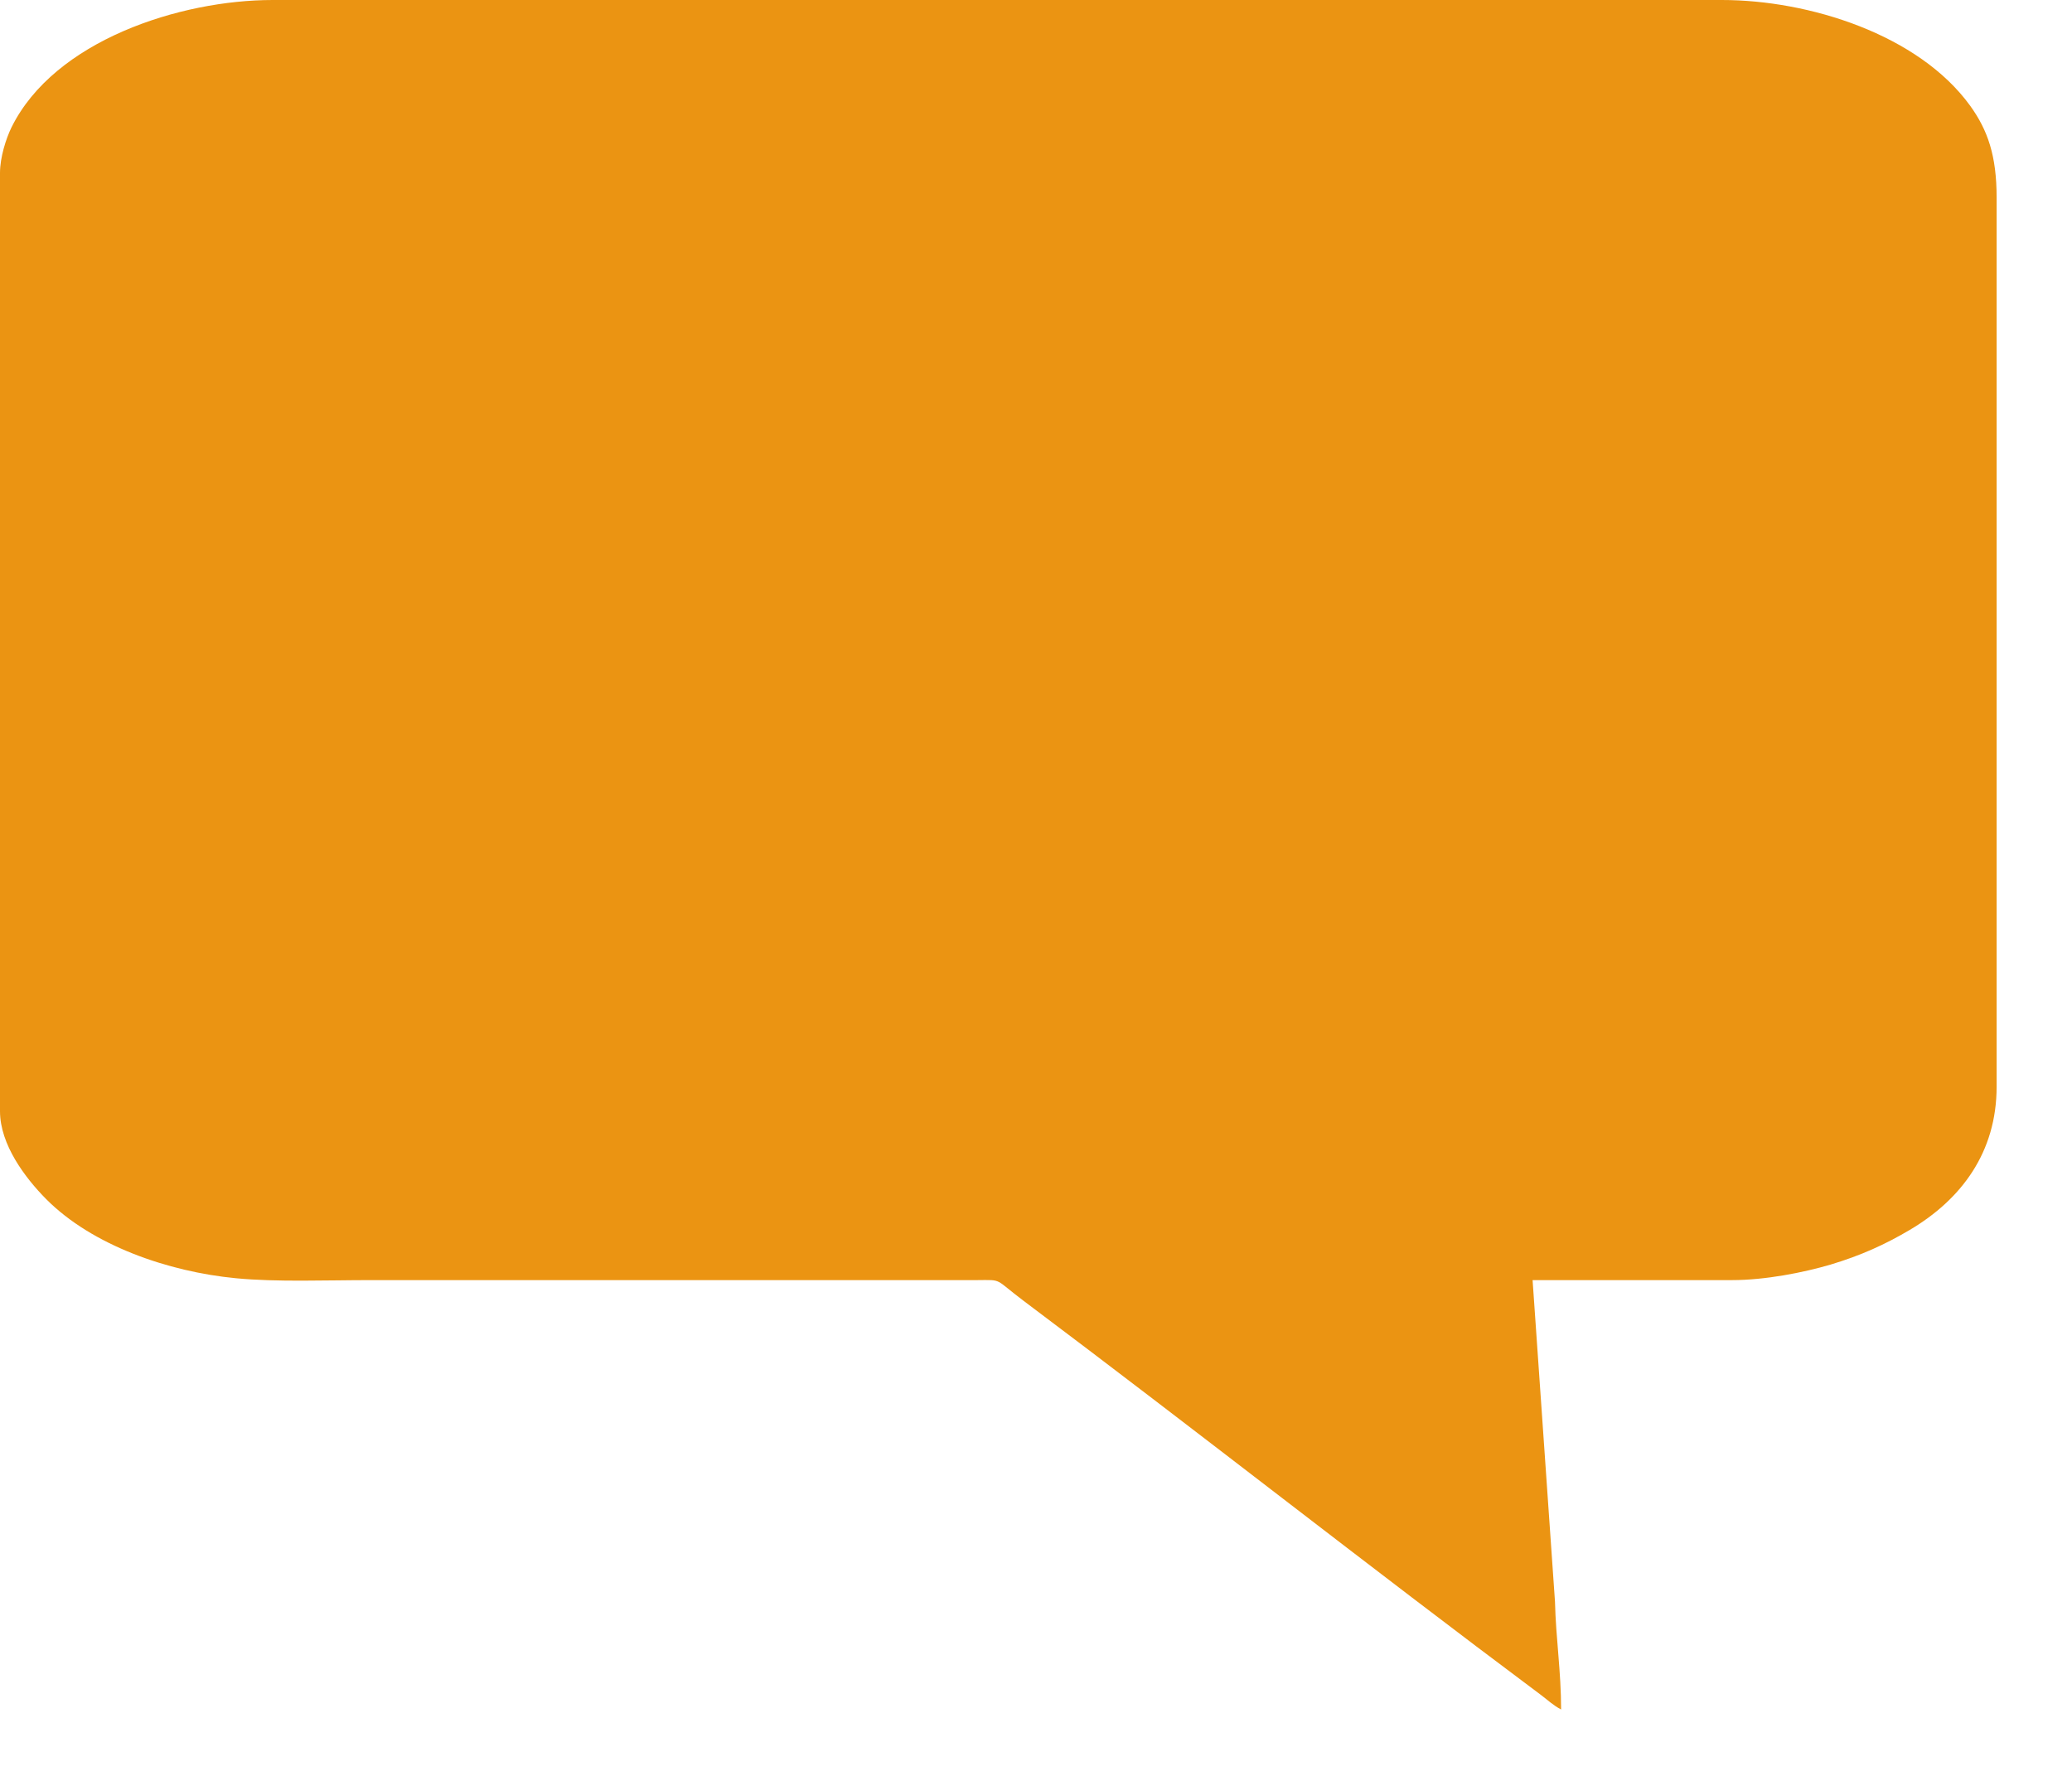 <svg width="21" height="18" viewBox="0 0 21 18" fill="none" xmlns="http://www.w3.org/2000/svg">
<path fill-rule="evenodd" clip-rule="evenodd" d="M0 1.753V11.263C0 11.601 0.254 11.938 0.469 12.155C0.935 12.623 1.704 12.89 2.391 12.956C2.805 12.996 3.306 12.975 3.754 12.975L9.902 12.975C10.168 12.973 10.073 12.959 10.373 13.184C12.121 14.496 13.871 15.875 15.618 17.18C15.691 17.235 15.742 17.285 15.822 17.327C15.822 16.939 15.769 16.611 15.76 16.234L15.533 12.975H17.554C17.892 12.975 18.28 12.898 18.552 12.818C18.859 12.726 19.106 12.614 19.356 12.466C19.877 12.158 20.236 11.681 20.236 11.015V2.001C20.236 1.578 20.146 1.319 19.968 1.072C19.445 0.35 18.337 0 17.451 0H2.764C1.825 0 0.551 0.41 0.116 1.292C0.061 1.405 0 1.595 0 1.753Z" fill="#EB9412"/>
</svg>
